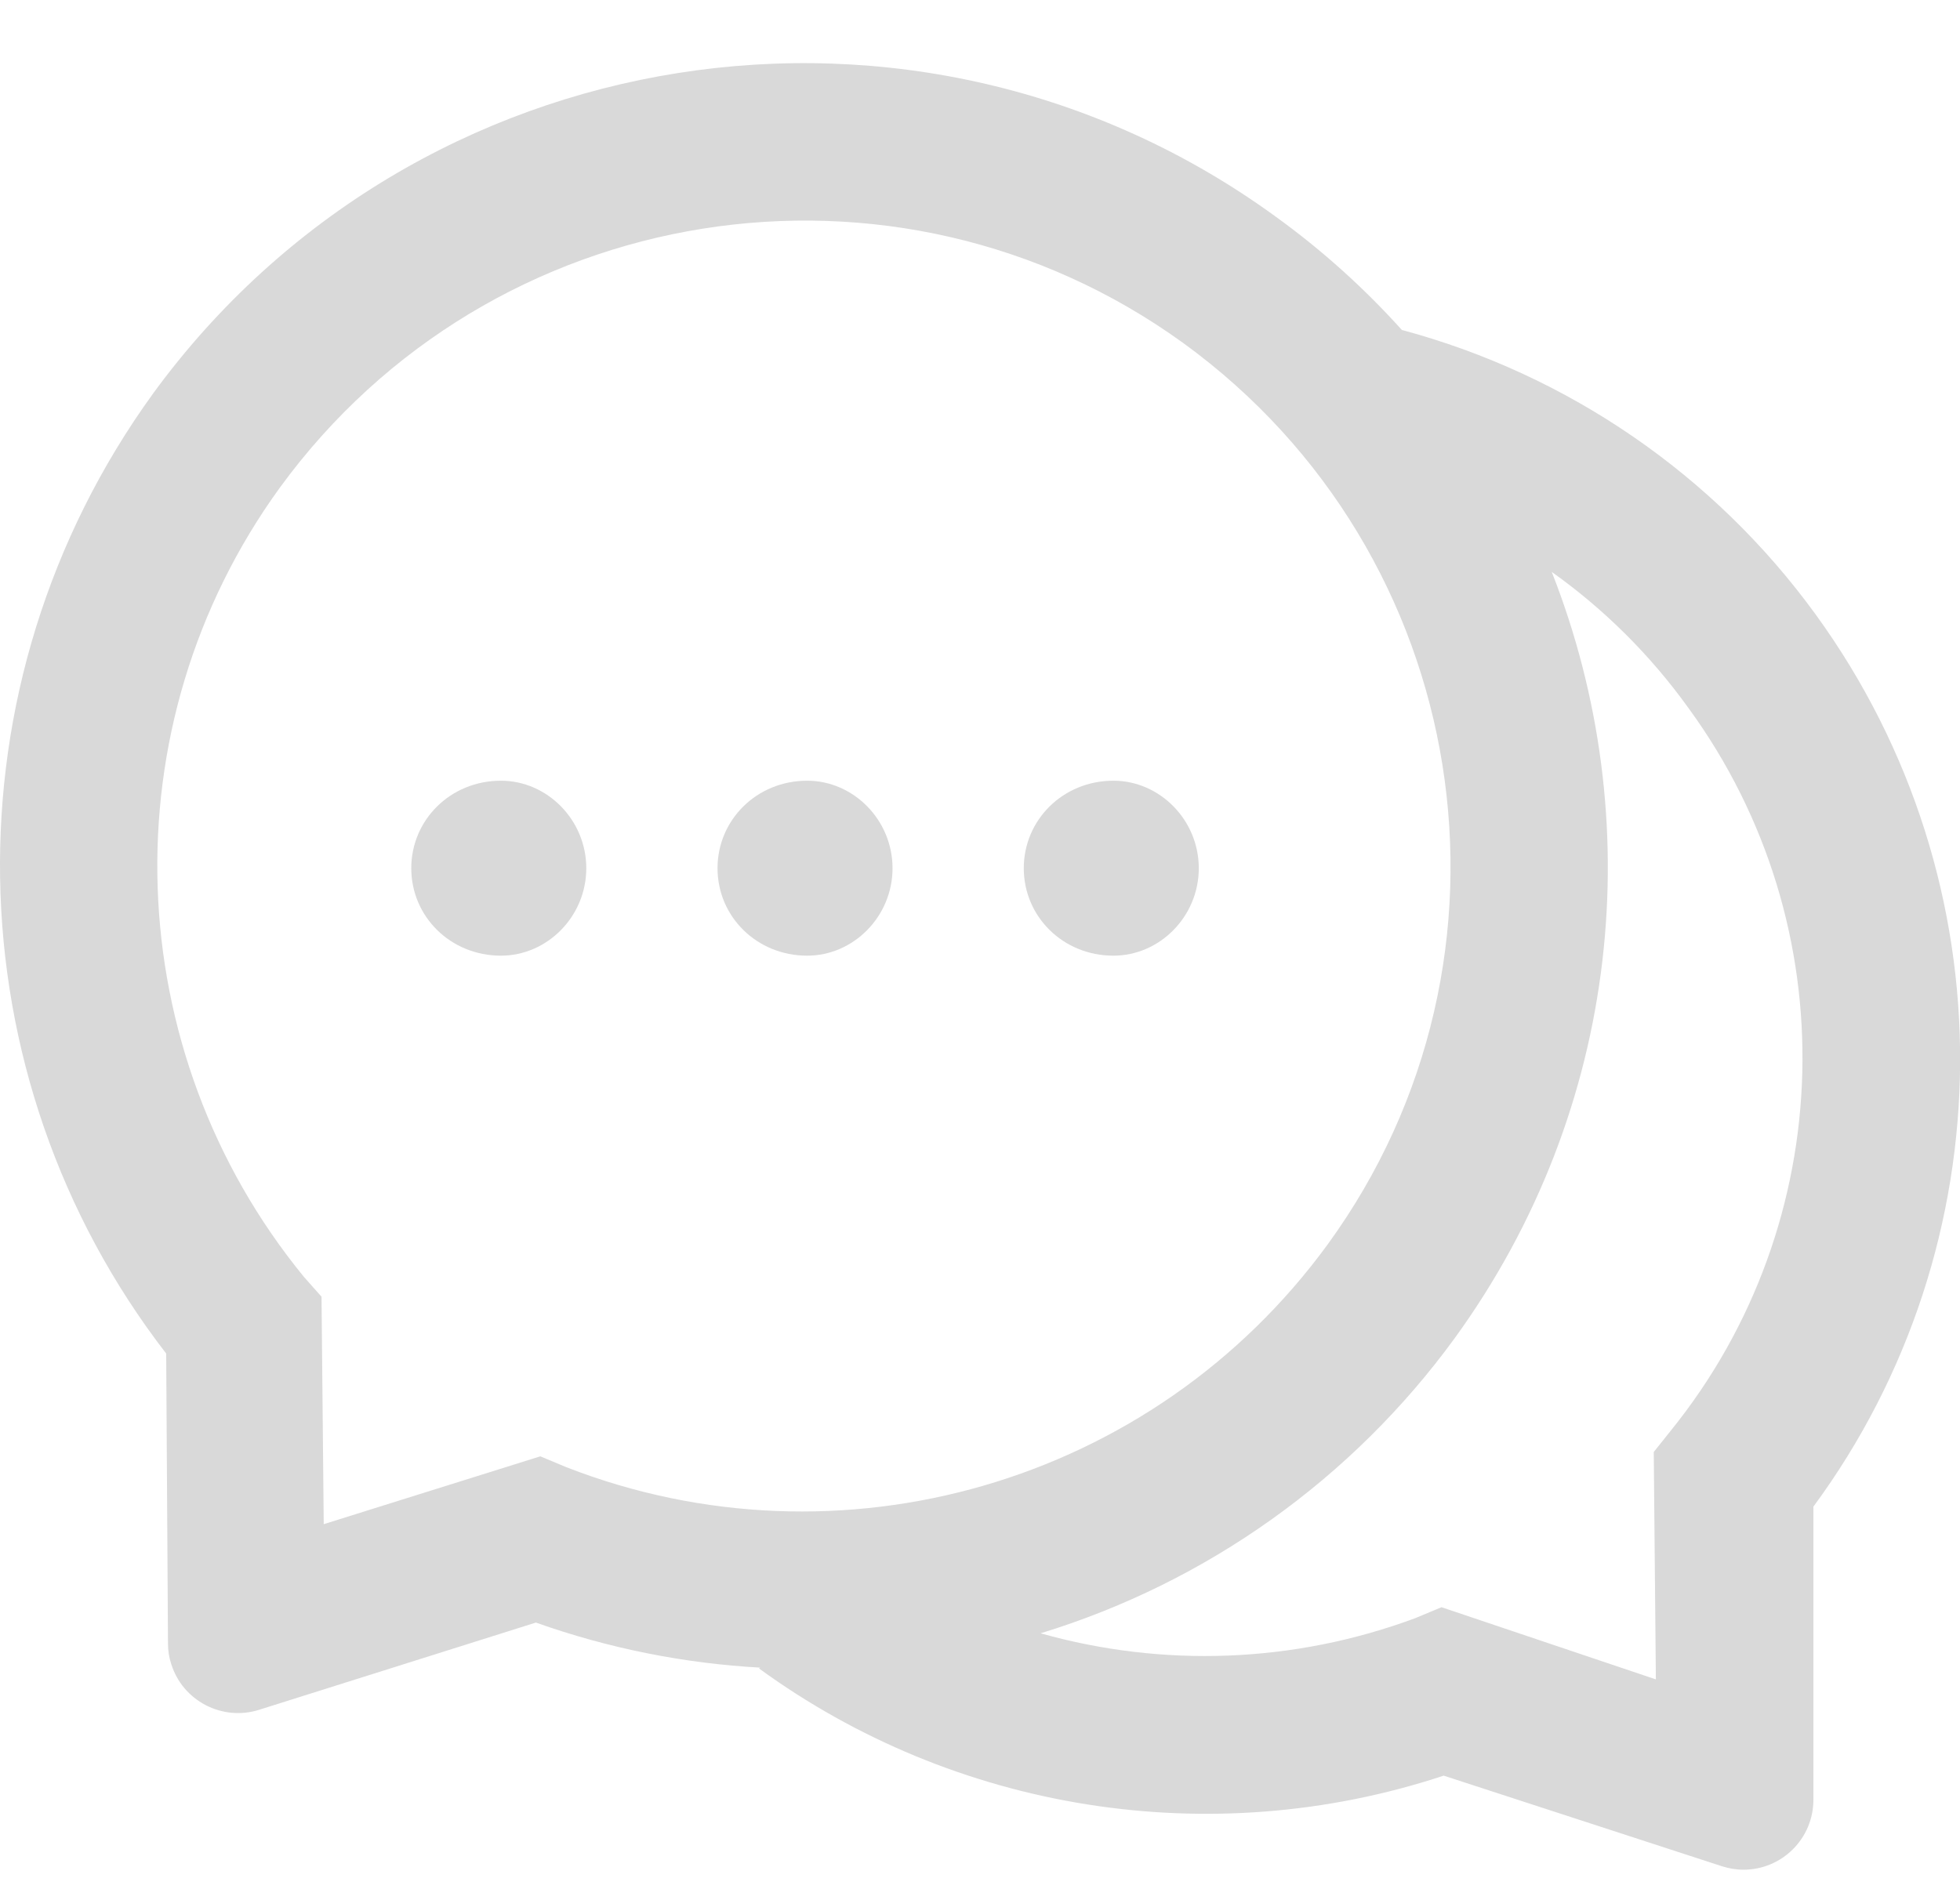 <svg width="24" height="23" viewBox="0 0 24 23" fill="none" xmlns="http://www.w3.org/2000/svg">
<path d="M13.634 9.562C13.016 9.562 12.536 10.042 12.536 10.634C12.536 11.226 13.016 11.705 13.634 11.705C14.2 11.705 14.679 11.226 14.679 10.634C14.679 10.042 14.2 9.562 13.634 9.562ZM6.134 9.562C5.516 9.562 5.036 10.042 5.036 10.634C5.036 11.226 5.516 11.705 6.134 11.705C6.7 11.705 7.179 11.226 7.179 10.634C7.179 10.042 6.7 9.562 6.134 9.562Z" fill="#D9D9D9"/>
<path d="M22.232 7.525C20.992 5.819 19.206 4.59 17.169 4.042V4.045C16.711 3.536 16.194 3.067 15.616 2.65C11.231 -0.538 5.076 0.434 1.875 4.819C-0.705 8.382 -0.595 13.174 2.035 16.578L2.057 20.13C2.057 20.216 2.07 20.301 2.097 20.382C2.131 20.489 2.185 20.589 2.257 20.675C2.33 20.761 2.418 20.832 2.518 20.884C2.618 20.936 2.727 20.968 2.839 20.978C2.951 20.988 3.064 20.976 3.171 20.942L6.562 19.873C7.459 20.192 8.386 20.374 9.308 20.425L9.294 20.435C11.681 22.174 14.809 22.696 17.678 21.748L21.083 22.857C21.168 22.884 21.257 22.9 21.348 22.9C21.822 22.9 22.205 22.517 22.205 22.043V18.453C24.565 15.25 24.626 10.822 22.232 7.525ZM6.937 17.971L6.616 17.837L3.964 18.668L3.937 15.882L3.723 15.641C1.457 12.876 1.307 8.893 3.428 5.971C6.01 2.43 10.96 1.648 14.491 4.203C18.032 6.777 18.817 11.719 16.259 15.239C14.113 18.183 10.272 19.27 6.937 17.971ZM20.464 17.516L20.25 17.784L20.276 20.569L17.651 19.685L17.33 19.819C15.83 20.376 14.231 20.422 12.75 20.007L12.744 20.004C14.78 19.38 16.558 18.112 17.812 16.391C19.859 13.57 20.191 10.026 19.001 7.005L19.017 7.016C19.634 7.458 20.199 8.009 20.678 8.676C22.623 11.344 22.513 14.976 20.464 17.516Z" fill="#D9D9D9"/>
<path d="M9.884 9.562C9.266 9.562 8.786 10.042 8.786 10.634C8.786 11.226 9.266 11.705 9.884 11.705C10.45 11.705 10.929 11.226 10.929 10.634C10.929 10.042 10.45 9.562 9.884 9.562Z" fill="#D9D9D9"/>
</svg>
